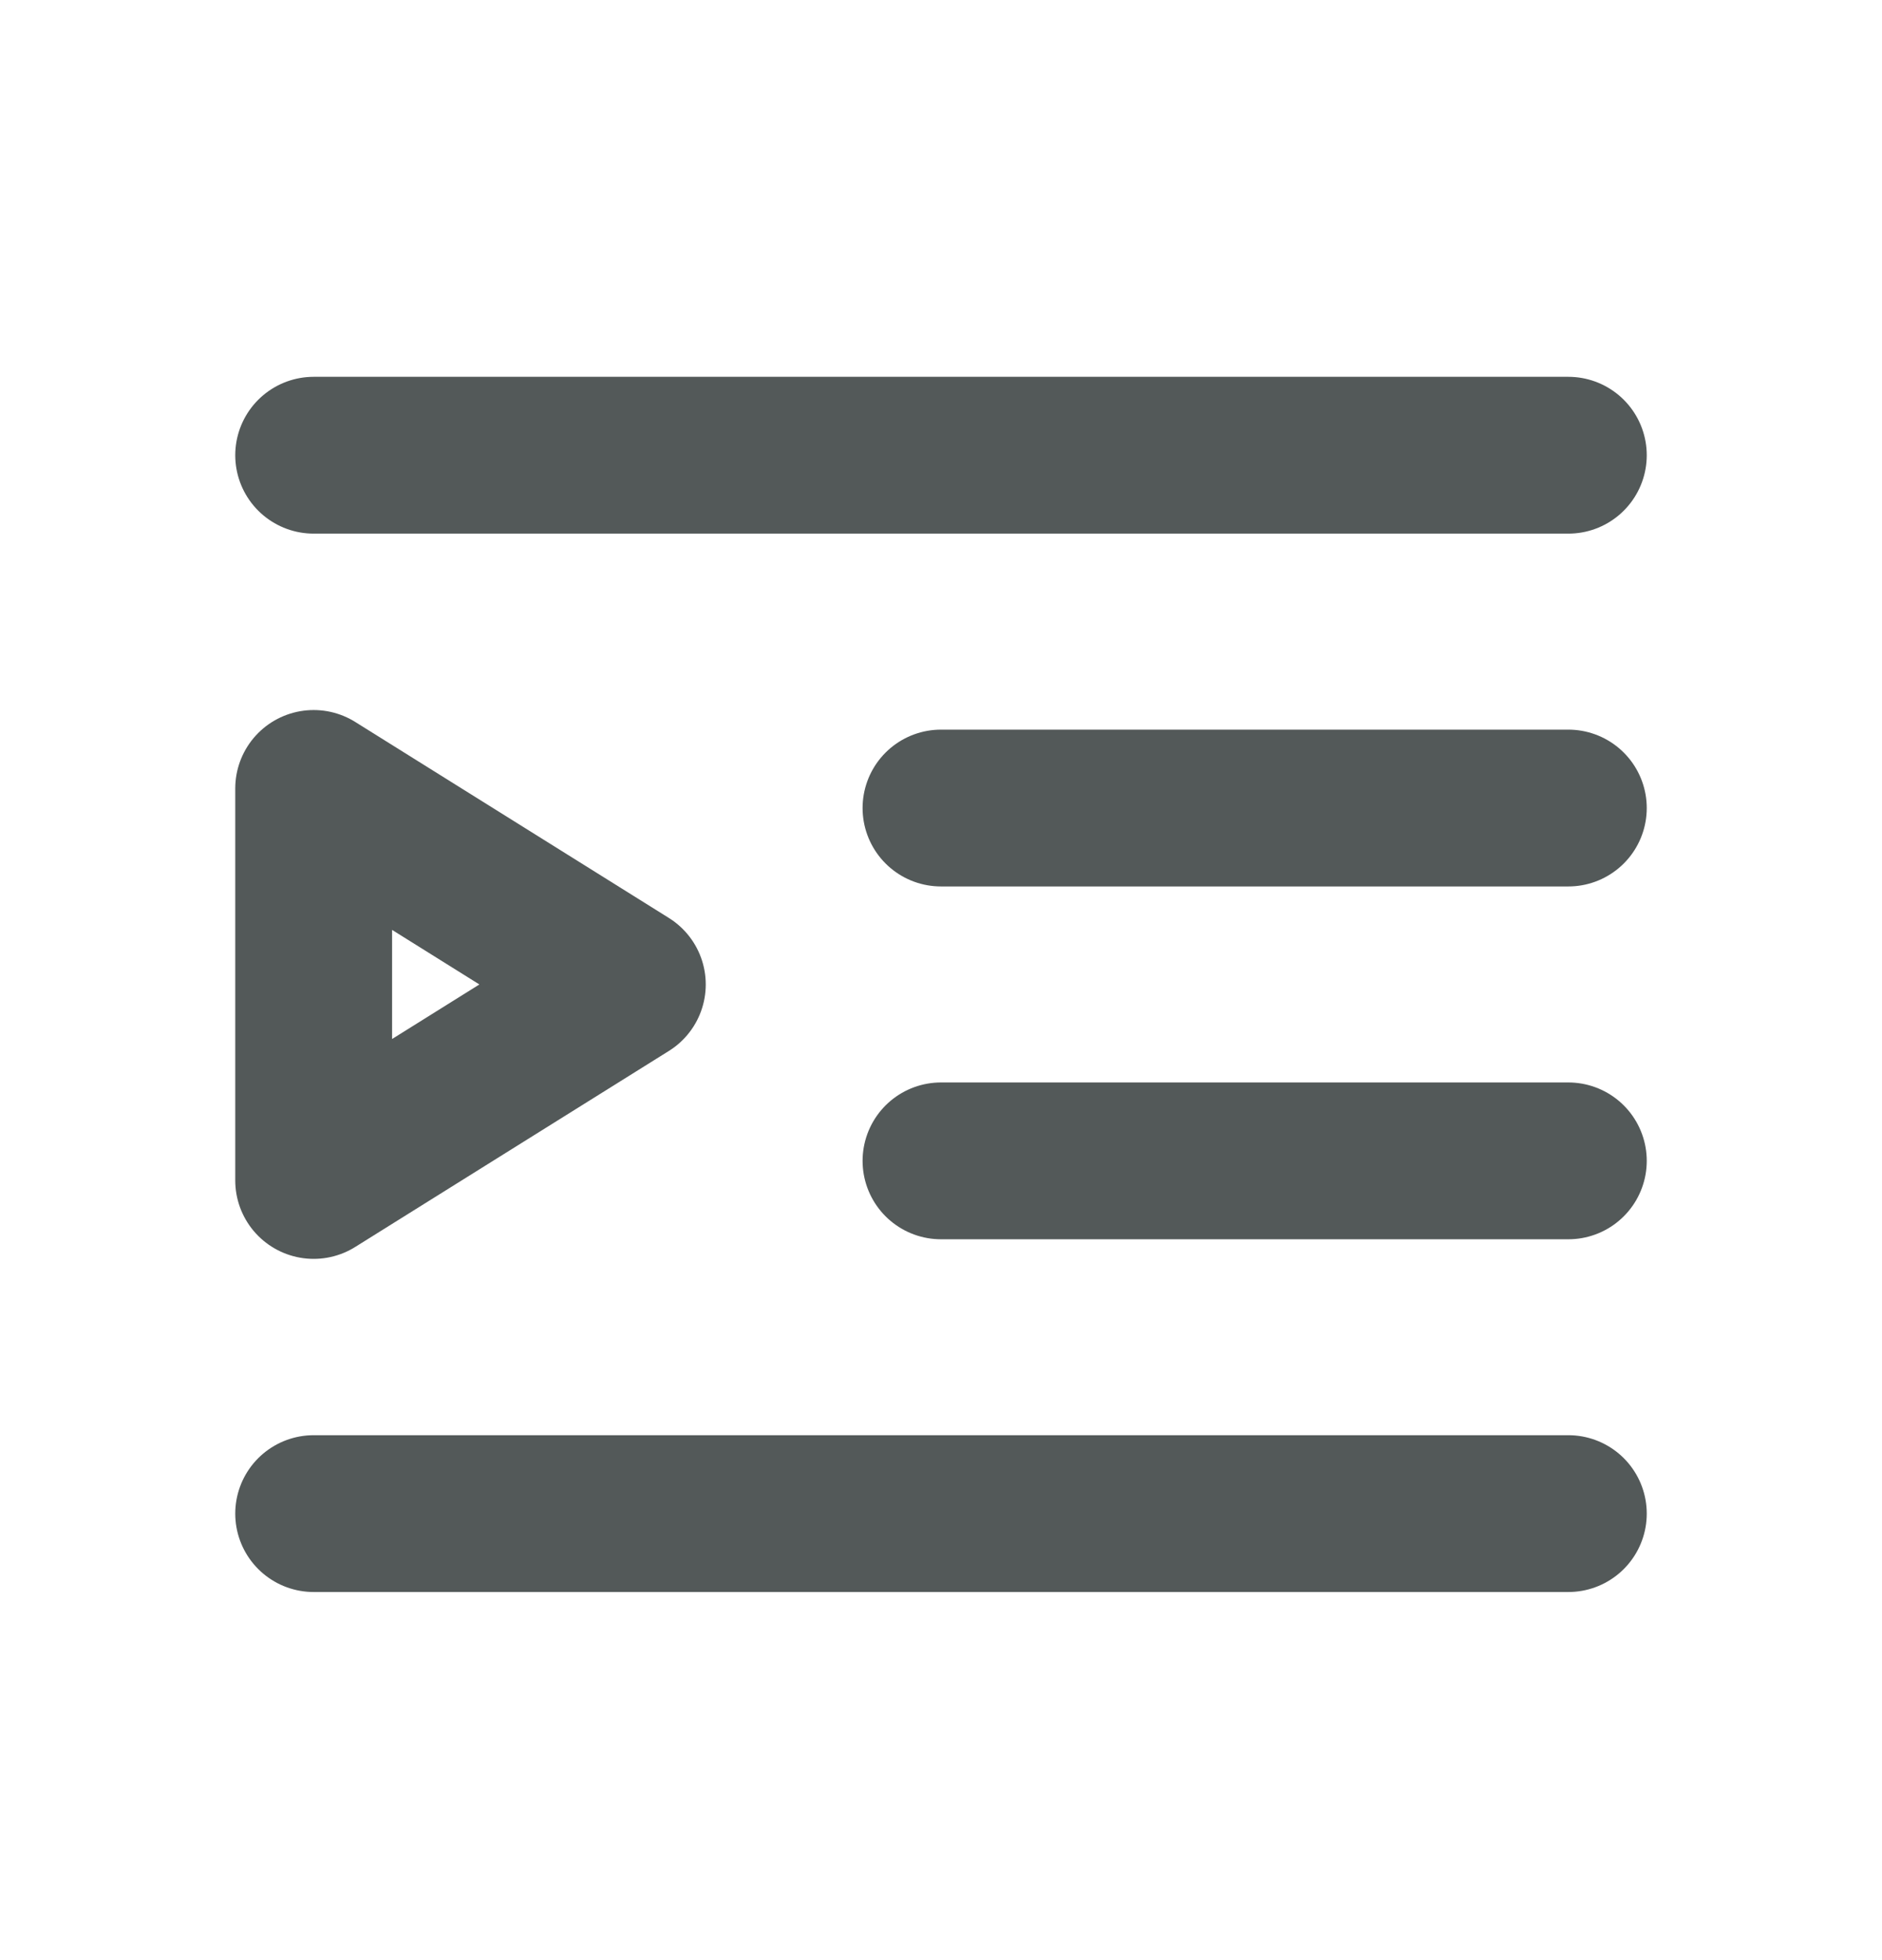 <svg width="24" height="25" viewBox="0 0 24 25" fill="none" xmlns="http://www.w3.org/2000/svg">
<path d="M4 5.806H20M12 10.306H20M12 14.806H20M4 19.305H20" stroke="#535959" stroke-width="2" stroke-linecap="round" stroke-linejoin="round"/>
<path d="M4 10.056L8 12.556L4 15.056V10.056Z" stroke="#535959" stroke-width="2" stroke-linejoin="round"/>
</svg>
